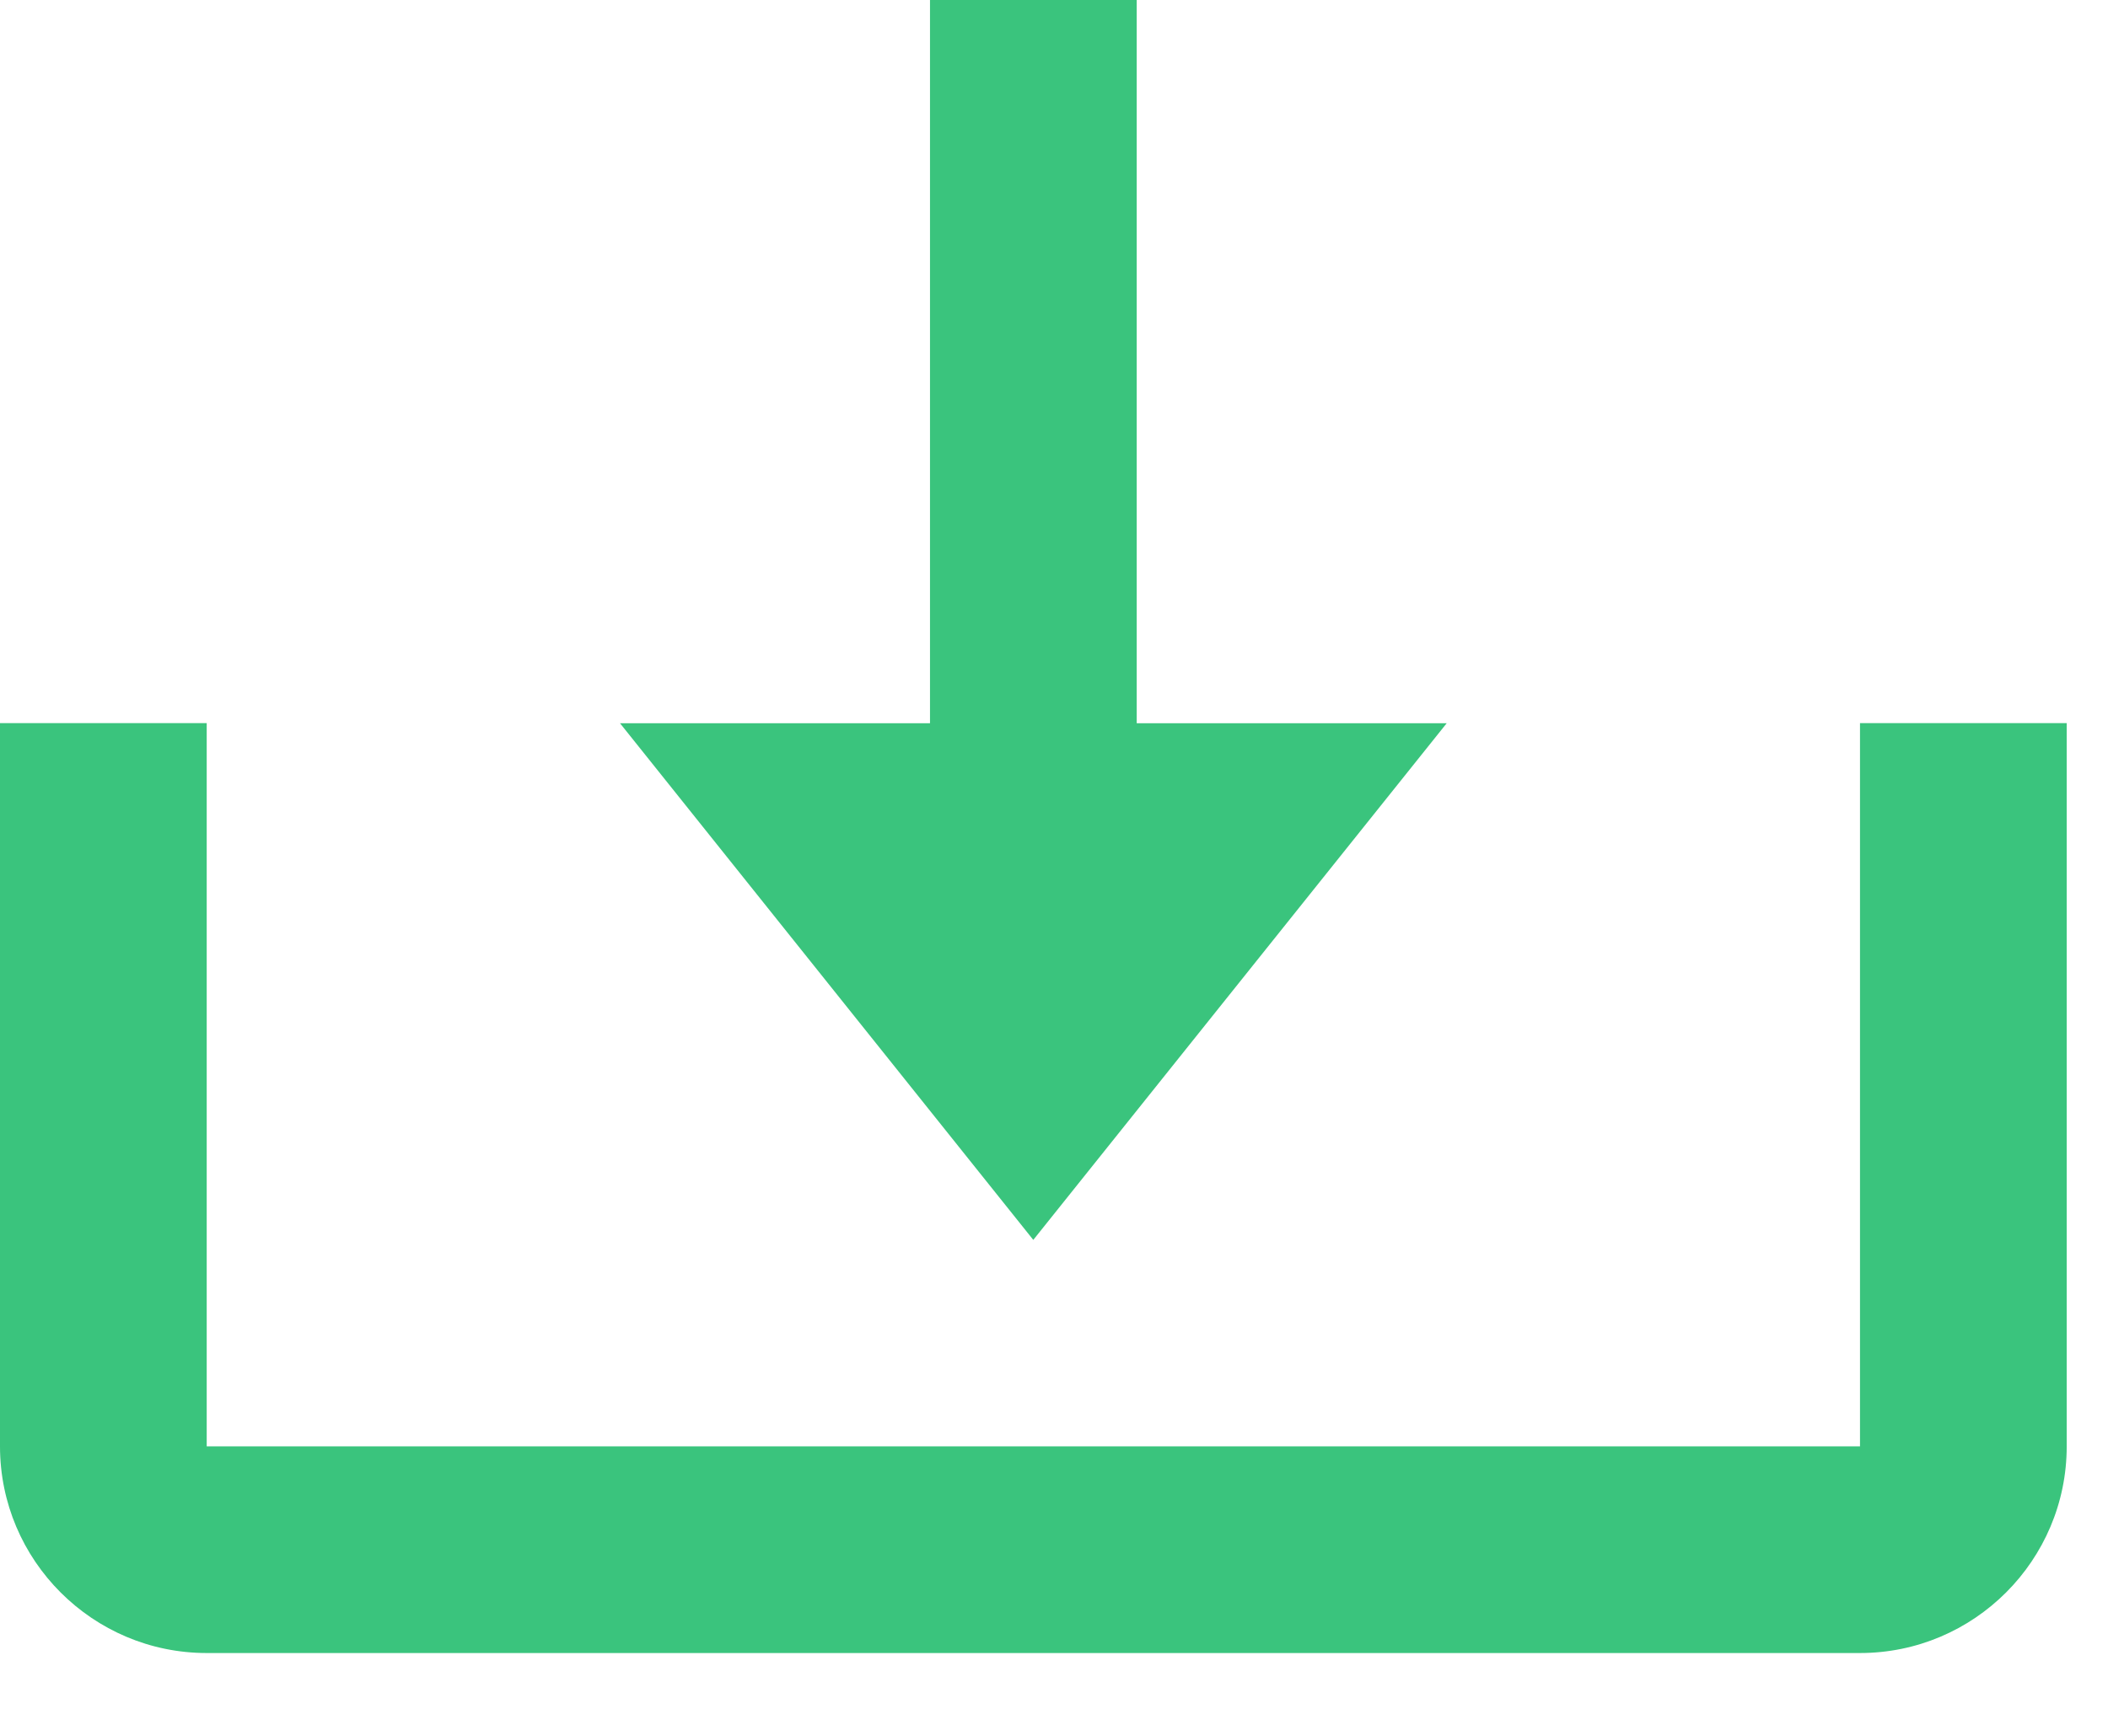 <svg width="17" height="14" viewBox="0 0 17 14" fill="none" xmlns="http://www.w3.org/2000/svg">
    <path d="M8.333 10L11.667 5.833H9.167V0H7.5V5.833H5L8.333 10Z" fill="#3AC47D"/>
    <path d="M15 11.665H1.667V5.832H0V11.665C0 12.585 0.748 13.332 1.667 13.332H15C15.919 13.332 16.667 12.585 16.667 11.665V5.832H15V11.665Z" fill="#3AC47D"/>
</svg>
